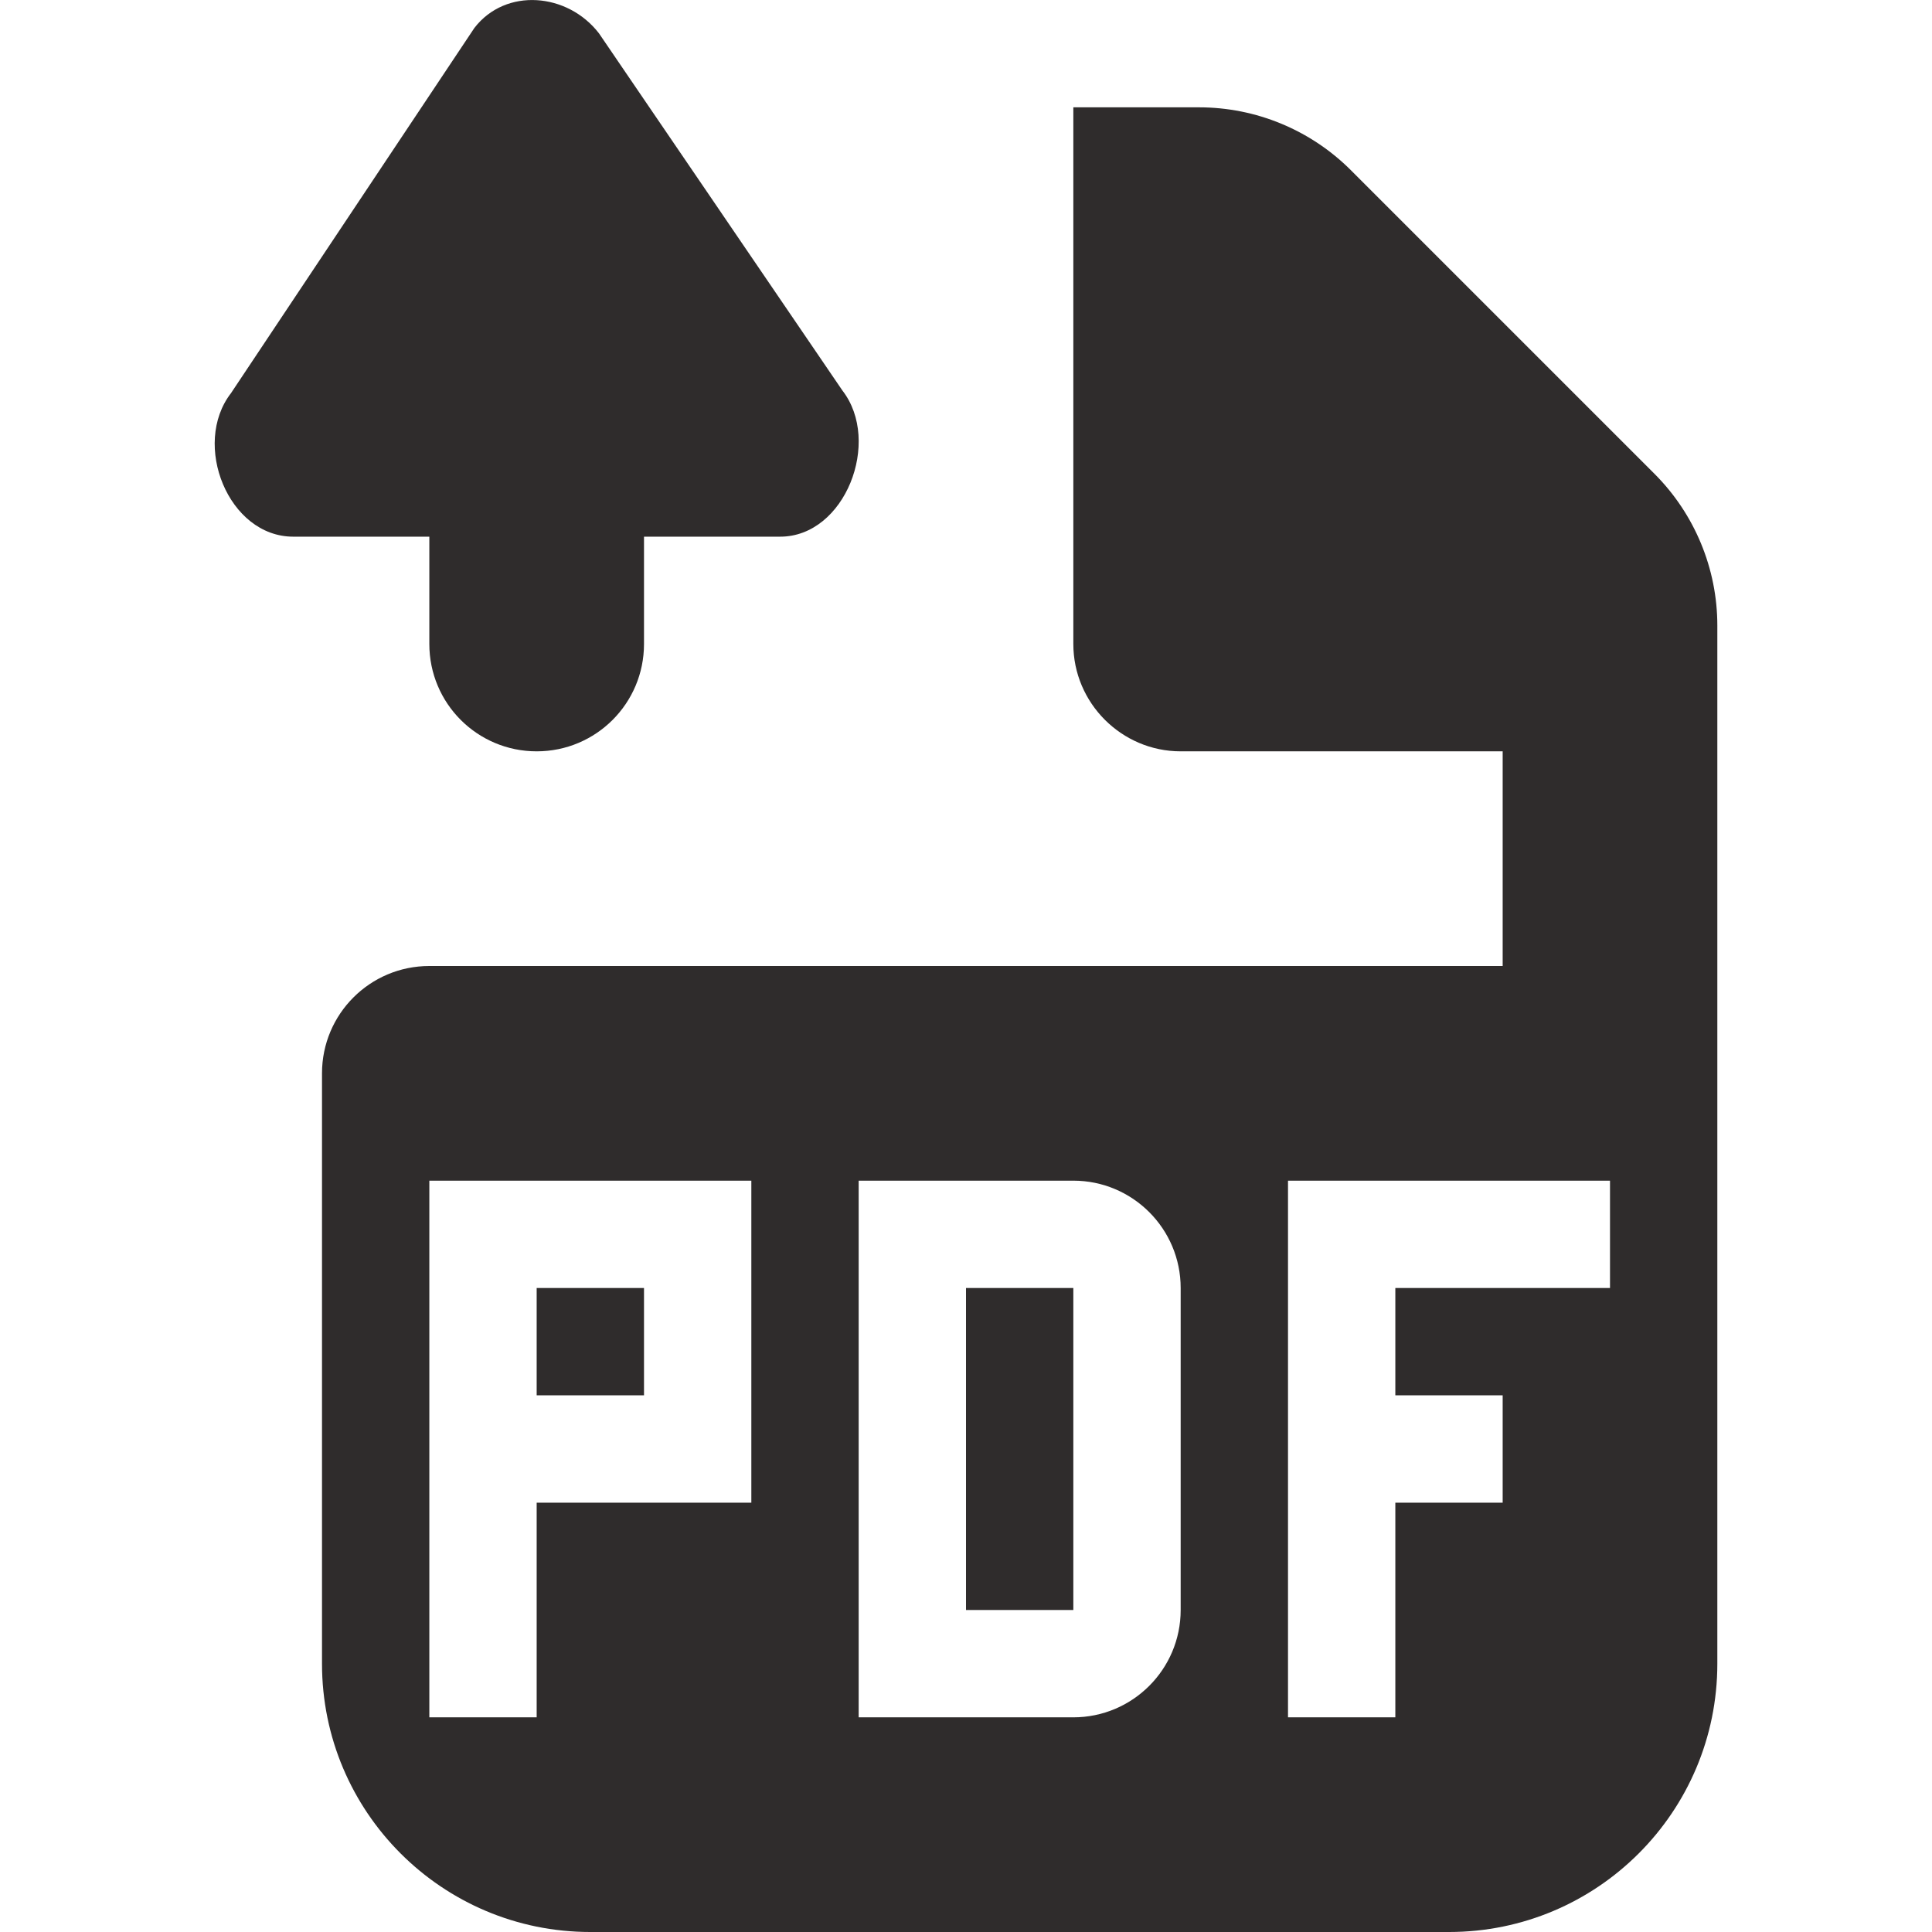 <svg width="18" height="18" viewBox="0 0 18 18" xmlns="http://www.w3.org/2000/svg" xmlns:sketch="http://www.bohemiancoding.com/sketch/ns"><title>export-to-PDF</title><desc>Created with Sketch.</desc><path d="M2.732 5h1.268v1c0 .553.447 1 1 1 .553 0 1-.447 1-1v-1h1.269c.605 0 .947-.887.58-1.361l-2.269-3.329c-.292-.378-.868-.428-1.16-.05l-2.268 3.403c-.368.476-.025 1.337.58 1.337zm12.682-.586l-2.828-2.828c-.375-.375-.884-.586-1.415-.586h-1.171v5c0 .55.45 1 1 1h3v2h-10c-.552 0-1 .447-1 1v5.5c0 1.381 1.119 2.5 2.5 2.5h8c1.381 0 2.5-1.119 2.5-2.5v-9.672c0-.53-.211-1.039-.586-1.414zm-8.414 7.586v2h-2v2h-1v-5h3v1zm4 3c0 .552-.448 1-1 1h-2v-5h2c.552 0 1 .448 1 1v3zm4-3h-2v1h1v1h-1v2h-1v-5h3v1zm-10 0h1v1h-1v-1zm4 0h1v3h-1v-3z" sketch:type="MSShapeGroup" fill="#2F2C2C"/></svg>